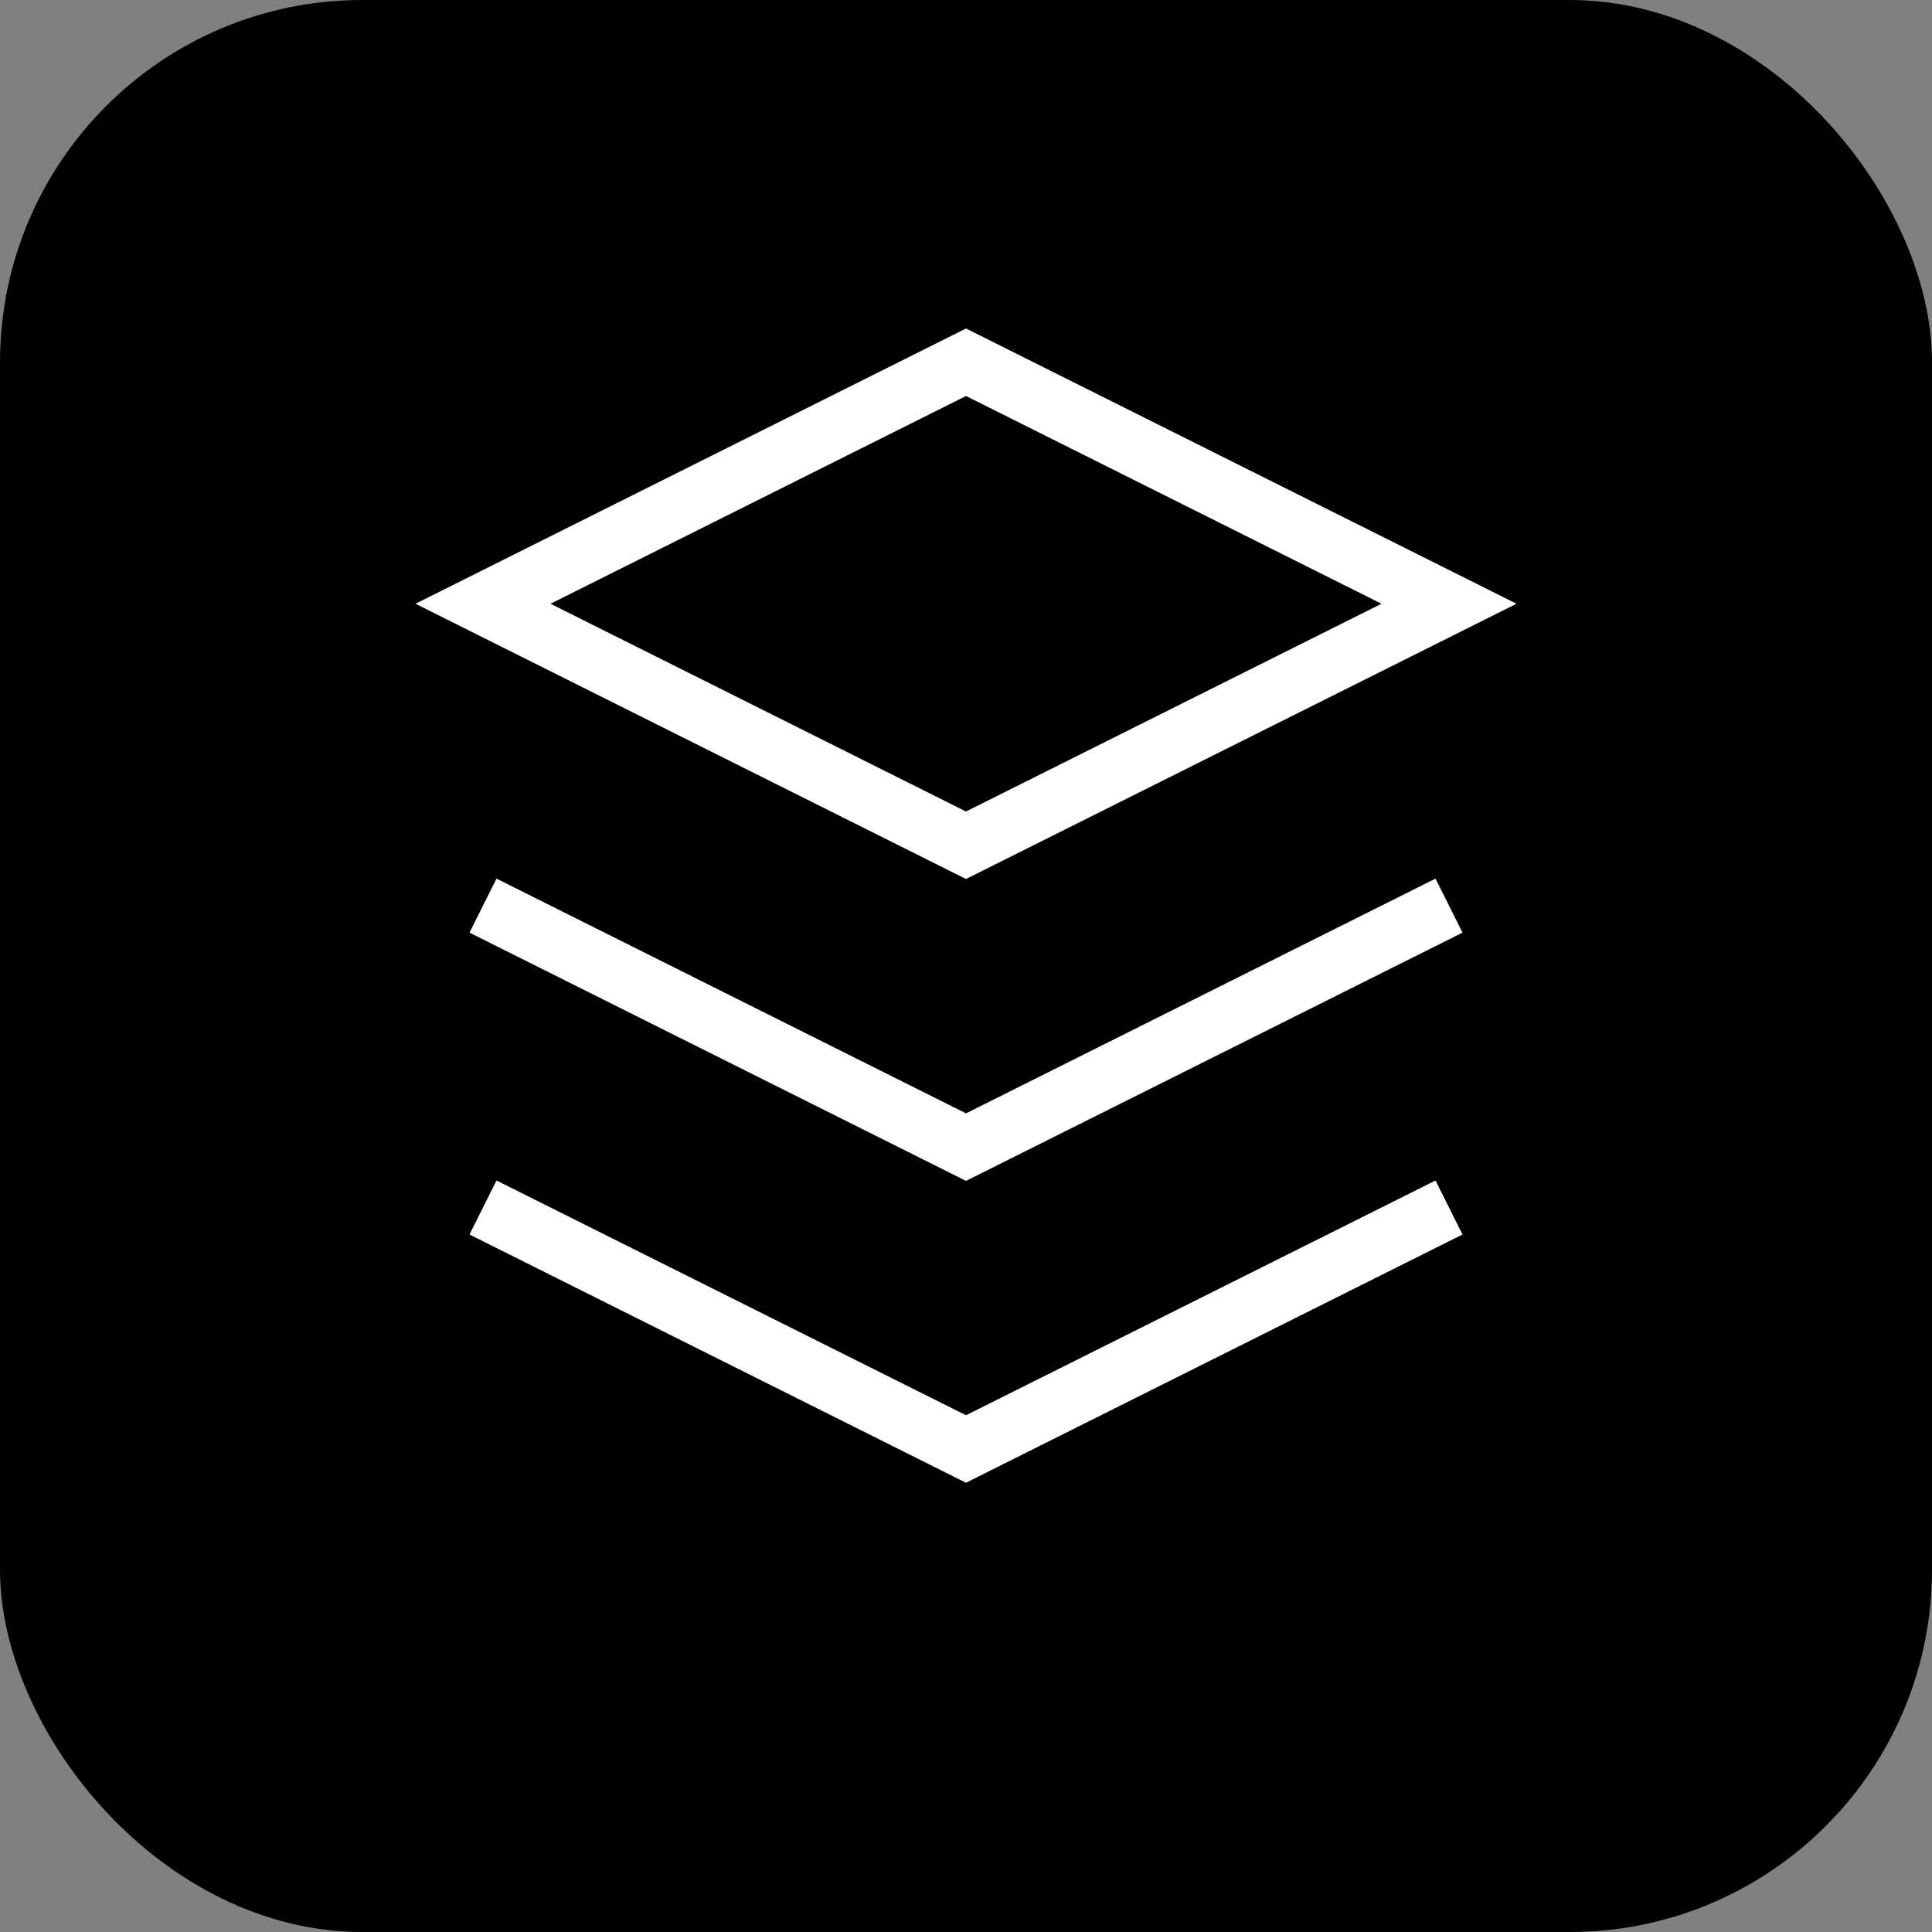 <svg width="32" height="32" viewBox="0 0 32 32" fill="none" xmlns="http://www.w3.org/2000/svg">
  <rect x="0" y="0" width="32" height="32" fill="#808080" stroke="none"/>
  <rect width="32" height="32" rx="6" fill="#000000"/>
  <path
    d="M16 6L8 10L16 14L24 10L16 6Z"
    stroke="#ffffff"
    strokeWidth="2"
    strokeLinecap="round"
    strokeLinejoin="round"
  />
  <path
    d="M8 20L16 24L24 20"
    stroke="#ffffff"
    strokeWidth="2"
    strokeLinecap="round"
    strokeLinejoin="round"
  />
  <path
    d="M8 15L16 19L24 15"
    stroke="#ffffff"
    strokeWidth="2"
    strokeLinecap="round"
    strokeLinejoin="round"
  />
</svg> 
